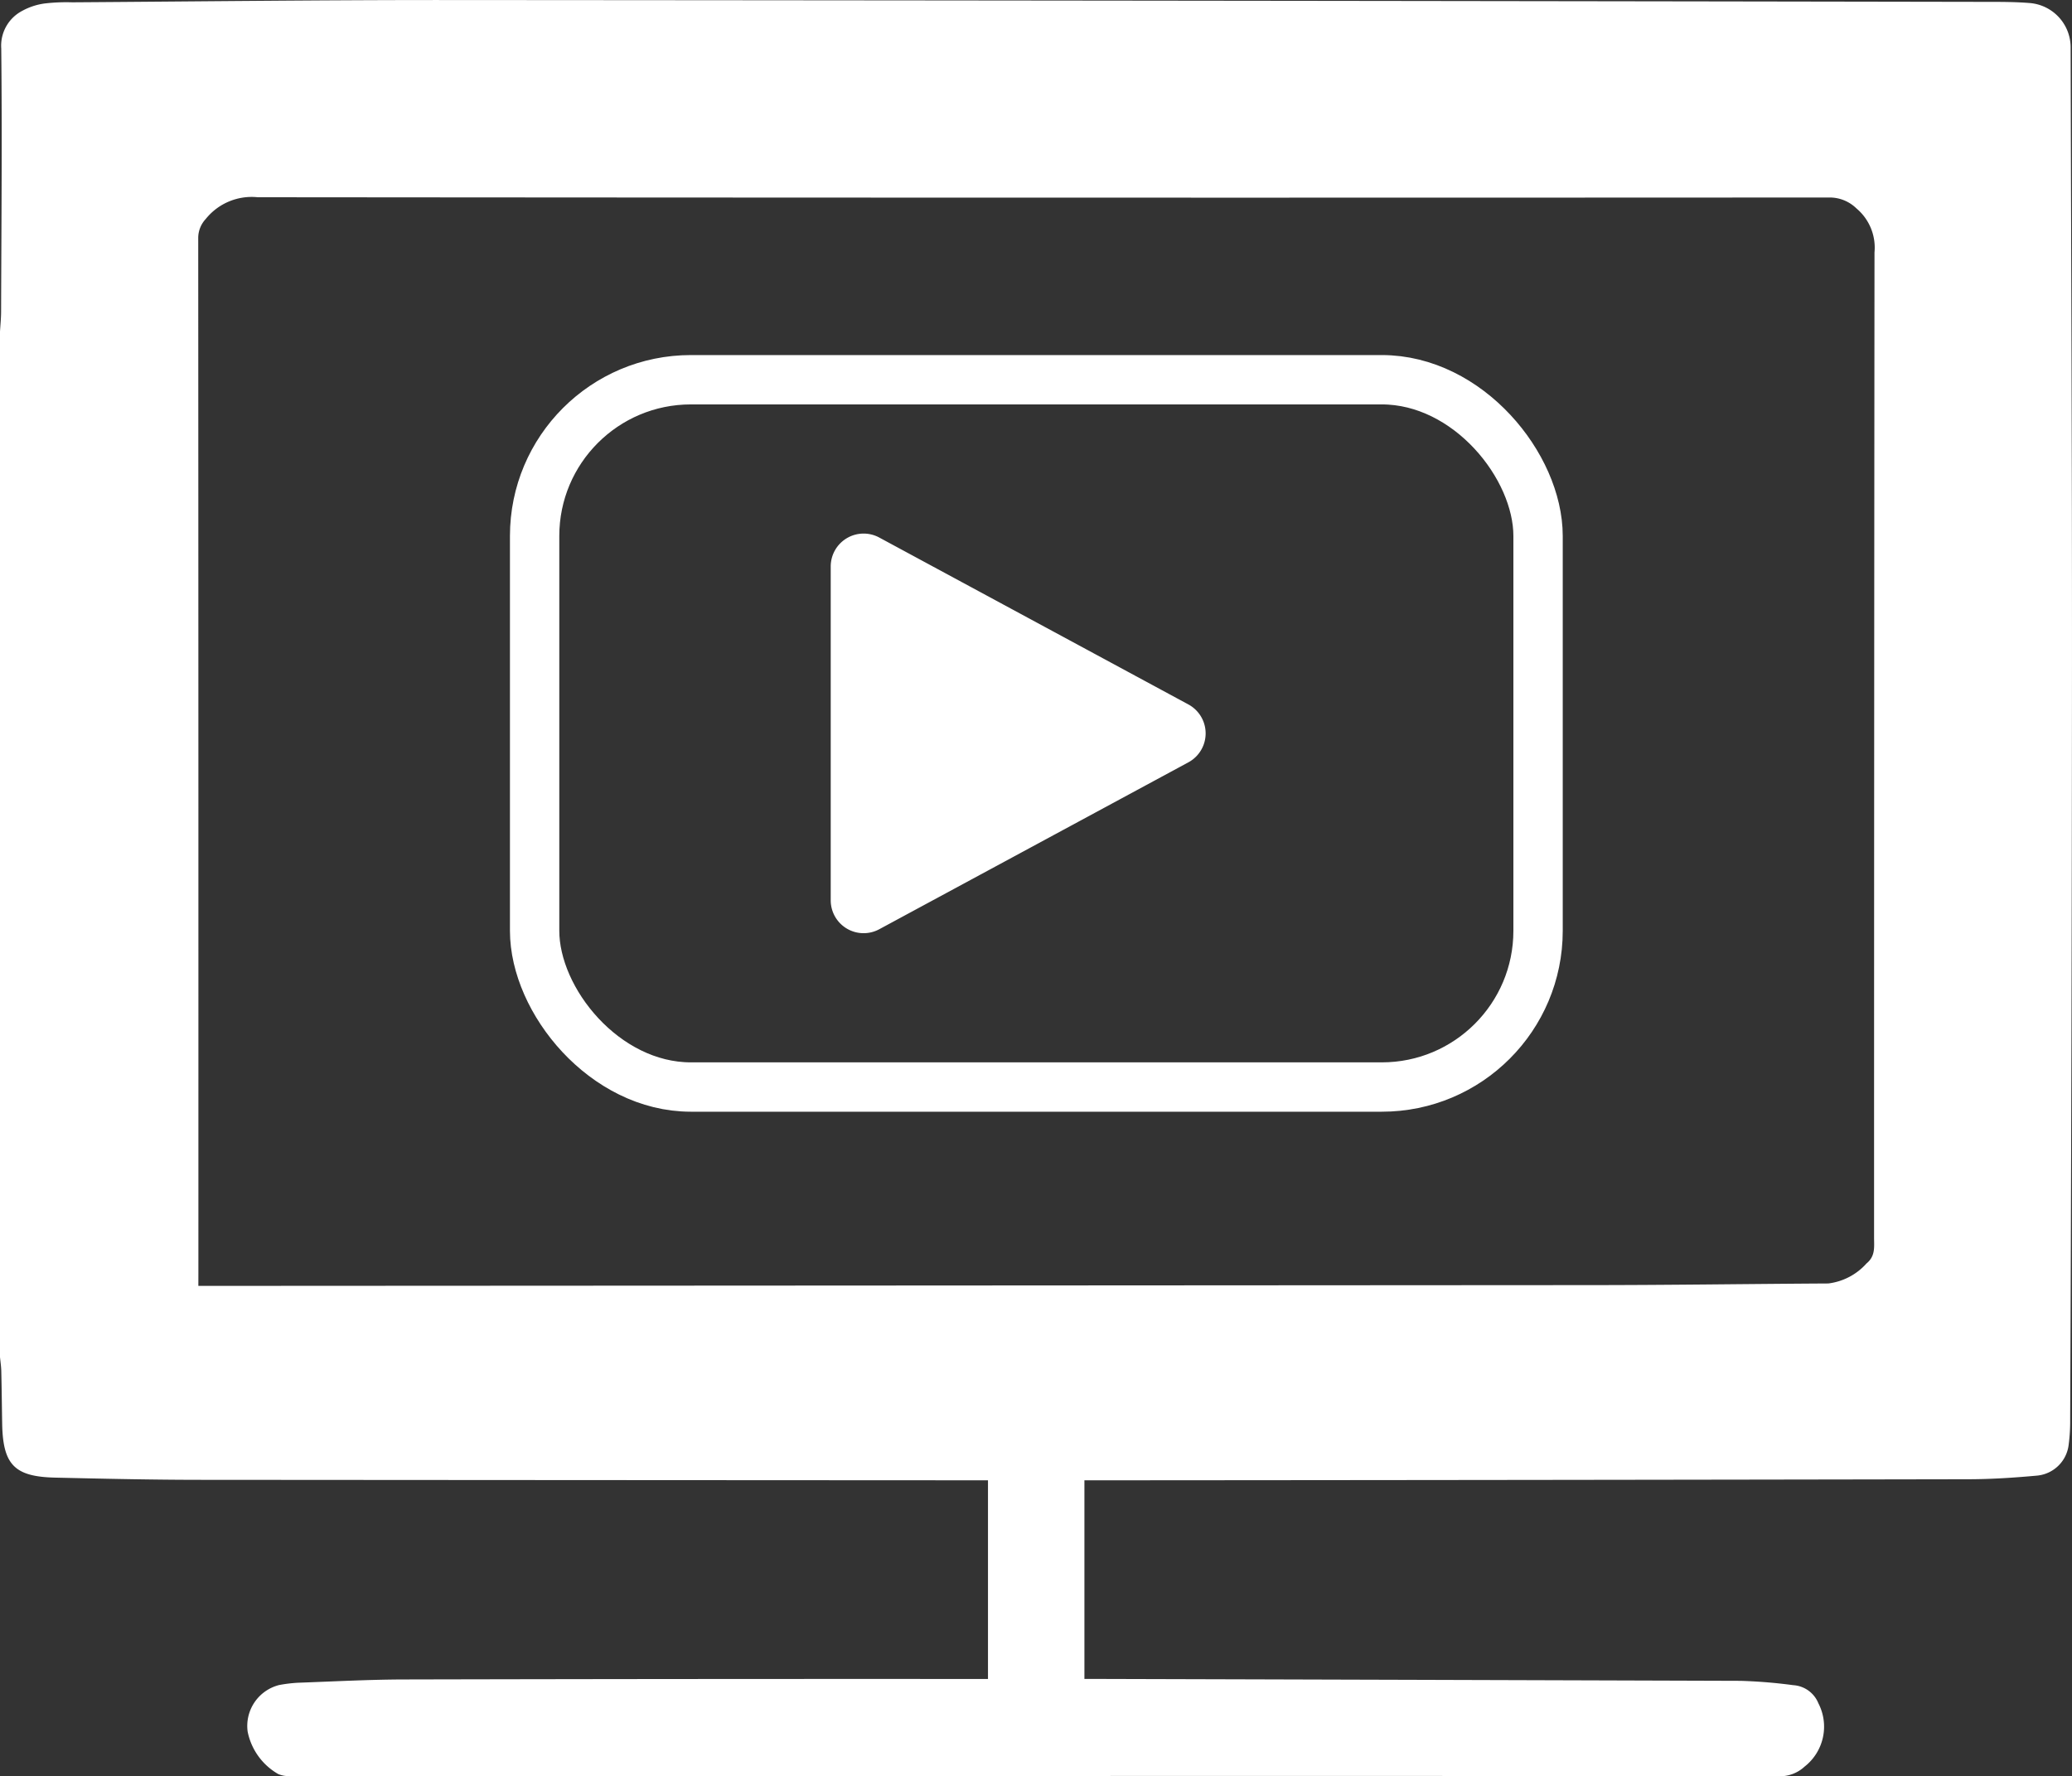 <svg xmlns="http://www.w3.org/2000/svg" width="125.958" height="107.986" viewBox="0 0 125.958 107.986">
  <rect x="0" y="0" width="125.958" height="107.986" fill="#333333" stroke="none"/>
  <g id="icon-online-demos" transform="translate(-1115.013 183.594)">
    <path id="Path_355" data-name="Path 355" d="M1115.013-101.091v-62.345c.023-.4.066-.807.067-1.211.017-5.334.066-10.669.009-16a2.388,2.388,0,0,1,1.281-2.29,3.9,3.9,0,0,1,1.37-.447,11.326,11.326,0,0,1,1.667-.069c7.6-.051,15.21-.143,22.815-.139q46.789.03,93.578.112c.857,0,1.717,0,2.569.068a2.705,2.705,0,0,1,2.519,2.741c.03,12.532.088,25.065.082,37.6q-.011,22.879-.11,45.758a10.987,10.987,0,0,1-.09,1.537,2.135,2.135,0,0,1-1.9,1.889c-1.384.127-2.777.22-4.167.223q-26.447.049-52.9.065h-.868v12.075h.877q19.506.053,39.012.116a30.735,30.735,0,0,1,3.2.263,1.766,1.766,0,0,1,1.529,1.1,3.084,3.084,0,0,1-.841,3.853,2.2,2.2,0,0,1-1.557.585q-22.56-.029-45.119-.015-22.656,0-45.312,0a1.657,1.657,0,0,1-.8-.121,3.836,3.836,0,0,1-1.857-2.582,2.567,2.567,0,0,1,1.91-2.827,8.644,8.644,0,0,1,1.146-.14c2.2-.079,4.409-.2,6.614-.2q17.257-.039,34.514-.029h.822V-93.6h-.8q-23.459-.011-46.918-.028c-3,0-6-.066-9-.135-2.472-.057-3.166-.792-3.21-3.287-.018-1.05-.028-2.1-.053-3.149C1115.088-100.5,1115.041-100.8,1115.013-101.091Zm12.058-4.328h.953q41.708-.021,83.417-.047c4.905,0,9.81-.072,14.715-.1a3.721,3.721,0,0,0,2.323-1.217c.551-.45.46-1.011.46-1.578q0-29.946.026-59.892a3.11,3.11,0,0,0-1.1-2.672,2.323,2.323,0,0,0-1.626-.662q-47.782.026-95.564-.016a3.579,3.579,0,0,0-3.159,1.327,1.687,1.687,0,0,0-.453,1.126q.016,31.488.01,62.977Z" fill="#fff"/>
    <path id="Path_357" data-name="Path 357" d="M1208.656-24.257v-.76q0-31.488-.01-62.977a1.687,1.687,0,0,1,.453-1.126,3.579,3.579,0,0,1,3.159-1.327q47.782.06,95.563.016a2.323,2.323,0,0,1,1.626.662,3.11,3.11,0,0,1,1.1,2.672q-.051,29.946-.026,59.892c0,.567.091,1.128-.46,1.578a3.721,3.721,0,0,1-2.323,1.217c-4.905.032-9.81.1-14.715.1q-41.708.036-83.417.047Zm78.936-22.326c.451.834.875,1.622,1.3,2.408q3.324,6.118,6.652,12.233a2.556,2.556,0,0,0,2.663,1.287,2.933,2.933,0,0,0,2.23-4.1c-1.922-3.531-3.706-7.137-5.53-10.721-.562-1.1-1.074-2.235-1.606-3.355a.67.67,0,0,1,.354-1.035c.558-.268,1.08-.61,1.619-.917,2.6-1.483,5.209-2.955,7.8-4.452a2.392,2.392,0,0,0,1.147-2.642,4.053,4.053,0,0,0-1.77-2.5q-8.187-6.835-16.379-13.665c-3.758-3.117-7.554-6.188-11.323-9.292a3.16,3.16,0,0,0-3.479-.524,2.647,2.647,0,0,0-1.4,3.089c.156,1.145.249,2.3.379,3.447q.8,7.018,1.6,14.036.791,6.792,1.62,13.58c.232,1.912.427,3.832.763,5.726a2.779,2.779,0,0,0,4.151,2.188c1.667-.774,3.291-1.643,4.921-2.494C1284.73-45.022,1286.13-45.8,1287.592-46.583Zm-42.654-1.7v-.055c-4.261,0-8.521-.013-12.782.006-1.9.008-3.809.084-5.714.125a2.564,2.564,0,0,0-2.594,1.721,2.857,2.857,0,0,0,2.528,3.918c1.067.073,2.138.13,3.208.132q13.488.025,26.976.019,3.049,0,6.1-.159a2.812,2.812,0,0,0,2.714-3.583,2.8,2.8,0,0,0-2.642-2.122Q1253.834-48.289,1244.938-48.282Zm-3.355-6.23v.037c3.235,0,6.471.034,9.705-.012,2.053-.029,4.106-.157,6.156-.283a1.759,1.759,0,0,0,1.554-.873c1.278-2.308.011-4.611-2.627-4.645q-9.928-.125-19.857-.159c-3.255-.008-6.511.1-9.767.152a3.181,3.181,0,0,0-2.638,1.335c-.97,1.279-.338,4.185,1.8,4.229,1.09.023,2.177.2,3.267.207C1233.313-54.5,1237.448-54.513,1241.583-54.513ZM1238.636-72.3c-3.961,0-7.924.035-11.884-.024a2.854,2.854,0,0,0-2.355.972,3.305,3.305,0,0,0-.365,3.414,2.936,2.936,0,0,0,2.515,1.438q11.948-.092,23.9-.006a2.874,2.874,0,0,0,2.346-.991,3.33,3.33,0,0,0,.323-3.421,2.923,2.923,0,0,0-2.529-1.417C1246.6-72.244,1242.619-72.3,1238.636-72.3Z" transform="translate(-81.586 -81.163)" fill="none"/>
    <path id="Polygon_1" data-name="Polygon 1" d="M11.74,3.259a2,2,0,0,1,3.52,0L25.407,22.05A2,2,0,0,1,23.647,25H3.353a2,2,0,0,1-1.76-2.95Z" transform="translate(1190.513 -152.508) rotate(90)" fill="#fff"/>
    <g id="Rectangle_134" data-name="Rectangle 134" transform="translate(1146.013 -162.008)" fill="none" stroke="#fff" stroke-width="3">
      <rect width="64" height="46" rx="11" stroke="none"/>
      <rect x="1.5" y="1.5" width="61" height="43" rx="9.5" fill="none"/>
    </g>
  </g>
</svg>
